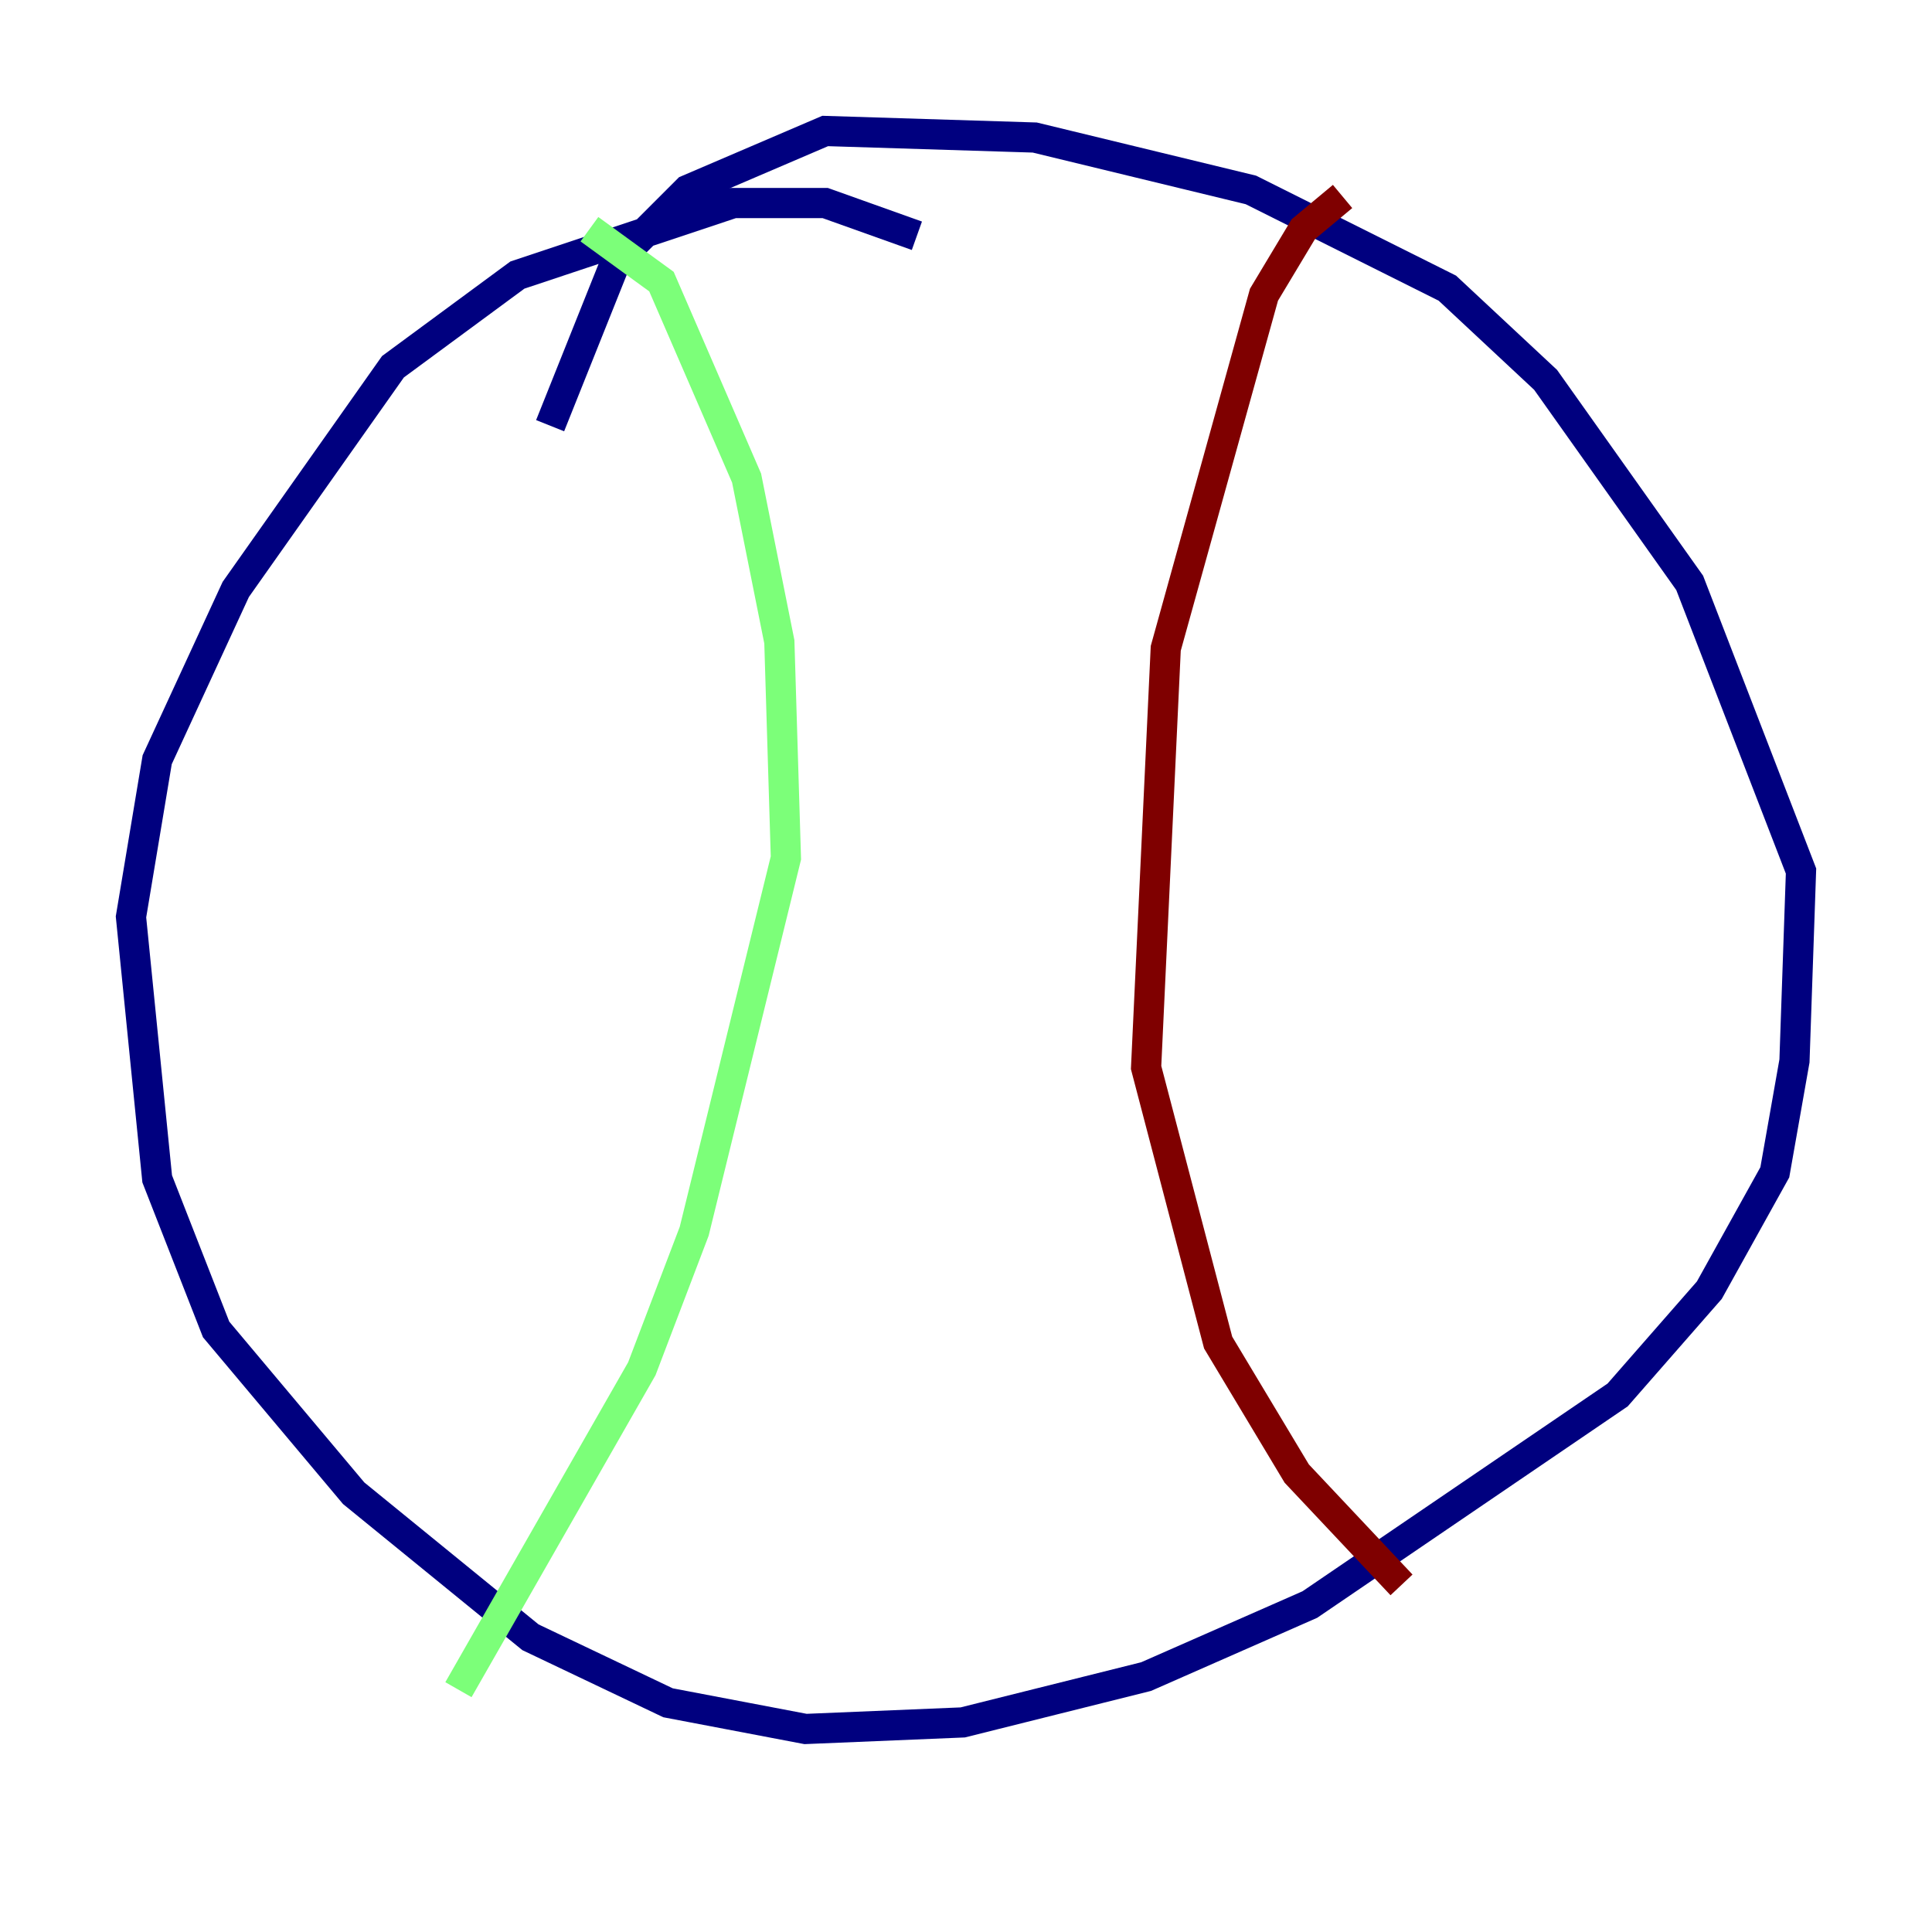 <?xml version="1.0" encoding="utf-8" ?>
<svg baseProfile="tiny" height="128" version="1.2" viewBox="0,0,128,128" width="128" xmlns="http://www.w3.org/2000/svg" xmlns:ev="http://www.w3.org/2001/xml-events" xmlns:xlink="http://www.w3.org/1999/xlink"><defs /><polyline fill="none" points="60.746,15.62 54.671,13.451 48.597,13.451 34.278,18.224 26.034,24.298 15.62,39.051 10.414,50.332 8.678,60.746 10.414,78.102 14.319,88.081 23.43,98.929 35.146,108.475 44.258,112.814 53.37,114.549 63.783,114.115 75.932,111.078 86.78,106.305 107.173,92.42 113.248,85.478 117.586,77.668 118.888,70.291 119.322,57.709 111.946,38.617 102.4,25.166 95.891,19.091 82.875,12.583 68.556,9.112 54.671,8.678 45.559,12.583 40.786,17.356 36.447,28.203" stroke="#00007f" stroke-width="2" /><polyline fill="none" points="39.051,15.186 43.824,18.658 49.464,31.675 51.634,42.522 52.068,56.841 45.993,81.573 42.522,90.685 30.373,111.946" stroke="#7cff79" stroke-width="2" /><polyline fill="none" points="88.949,13.017 86.346,15.186 83.742,19.525 77.234,42.956 75.932,70.725 80.705,88.949 85.912,97.627 92.854,105.003" stroke="#7f0000" stroke-width="2" /></svg>